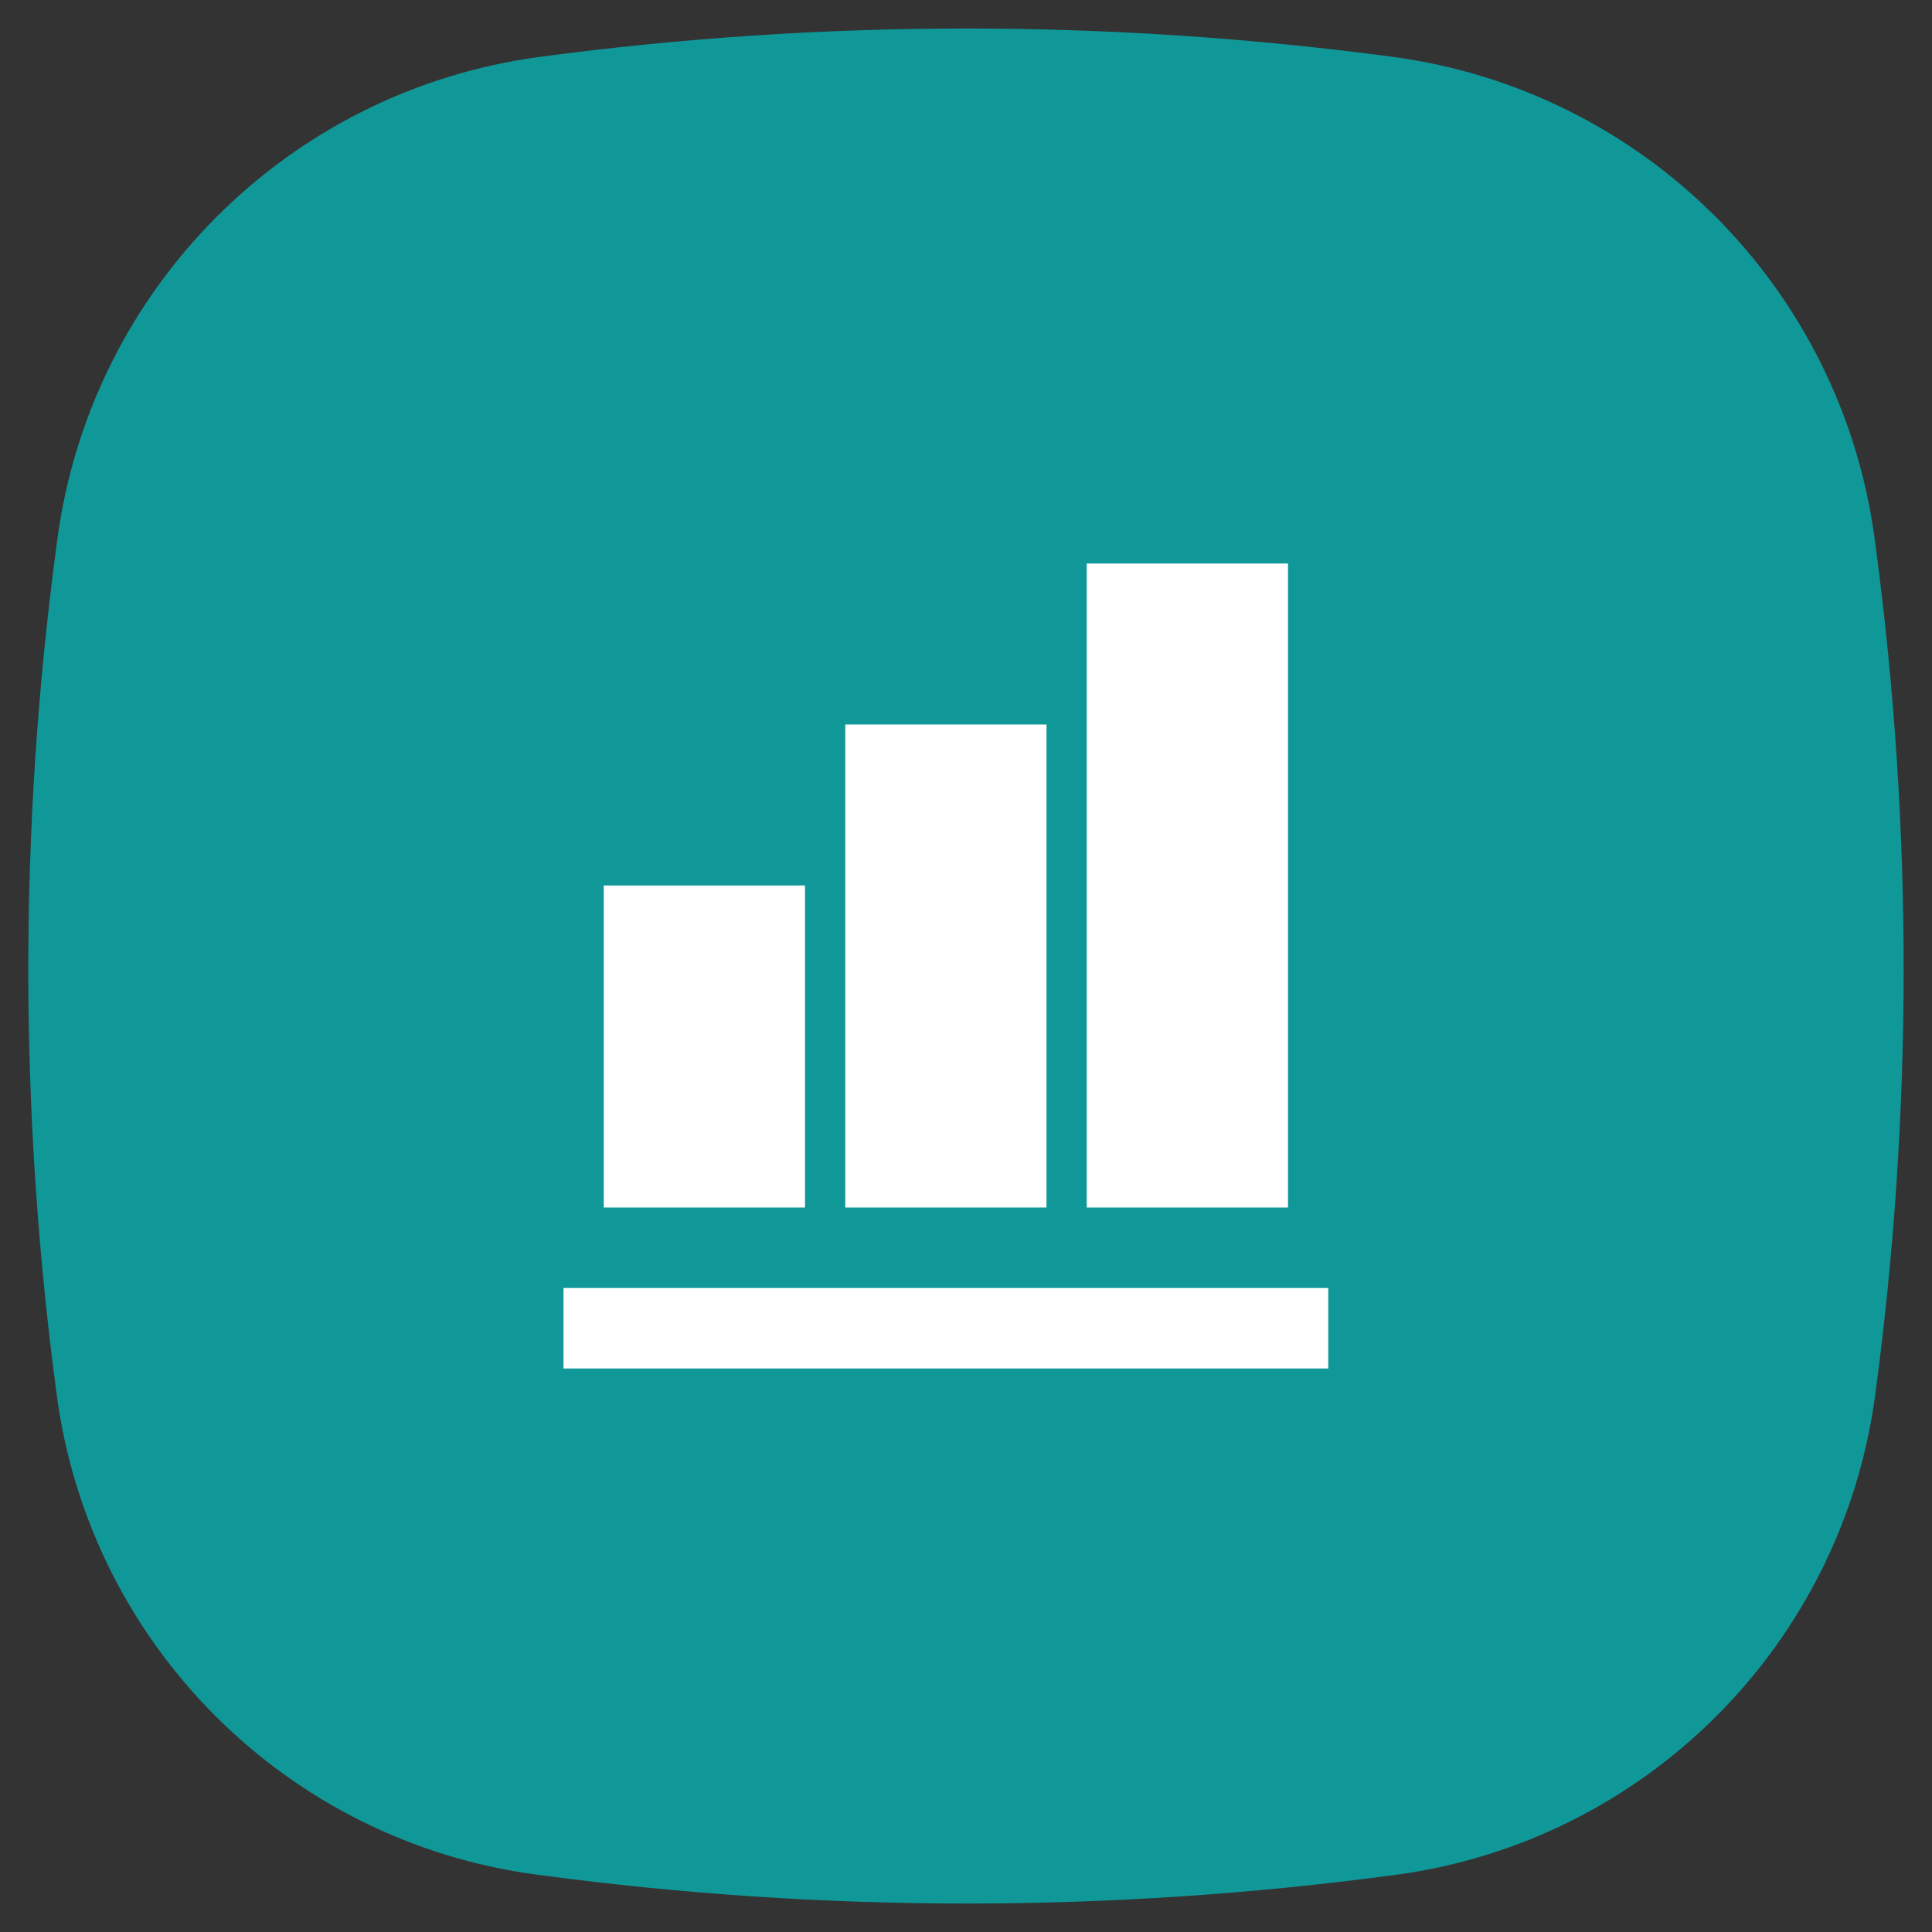 <?xml version="1.0" encoding="UTF-8"?>
<svg width="48px" height="48px" viewBox="0 0 48 48" version="1.1" xmlns="http://www.w3.org/2000/svg" xmlns:xlink="http://www.w3.org/1999/xlink">
    <rect x="0" y="0" width="48" height="48" fill="#333333" stroke="none"/>
    <title>节点质押凭证总数</title>
    <g id="页面-1" stroke="none" stroke-width="1" fill="none" fill-rule="evenodd">
        <g id="节点竞选" transform="translate(-934, -449)">
            <g id="编组-17" transform="translate(360, 393)">
                <g id="编组-13" transform="translate(574, 45)">
                    <g id="节点质押凭证总数" transform="translate(0, 11)">
                        <path d="M13.419,1.412 L13.433,1.41 C20.456,0.474 27.573,0.475 34.596,1.412 C40.84,2.245 45.751,7.161 46.578,13.406 L46.608,13.635 C47.532,20.614 47.525,27.686 46.588,34.663 C45.755,40.871 40.87,45.752 34.663,46.582 L34.614,46.588 C27.604,47.525 20.5,47.528 13.488,46.595 L13.33,46.574 C7.128,45.749 2.245,40.873 1.412,34.672 C0.475,27.699 0.467,20.634 1.39,13.659 L1.422,13.42 C2.249,7.167 7.166,2.245 13.419,1.412 Z" id="矩形" fill="#109899"></path>
                        <path d="M33,32 L33,34 L14,34 L14,32 L33,32 Z M20,22 L20,30 L15,30 L15,22 L20,22 Z M26,18 L26,30 L21,30 L21,18 L26,18 Z M32,14 L32,30 L27,30 L27,14 L32,14 Z" id="形状结合" fill="#FFFFFF"></path>
                    </g>
                </g>
            </g>
        </g>
    </g>
</svg>